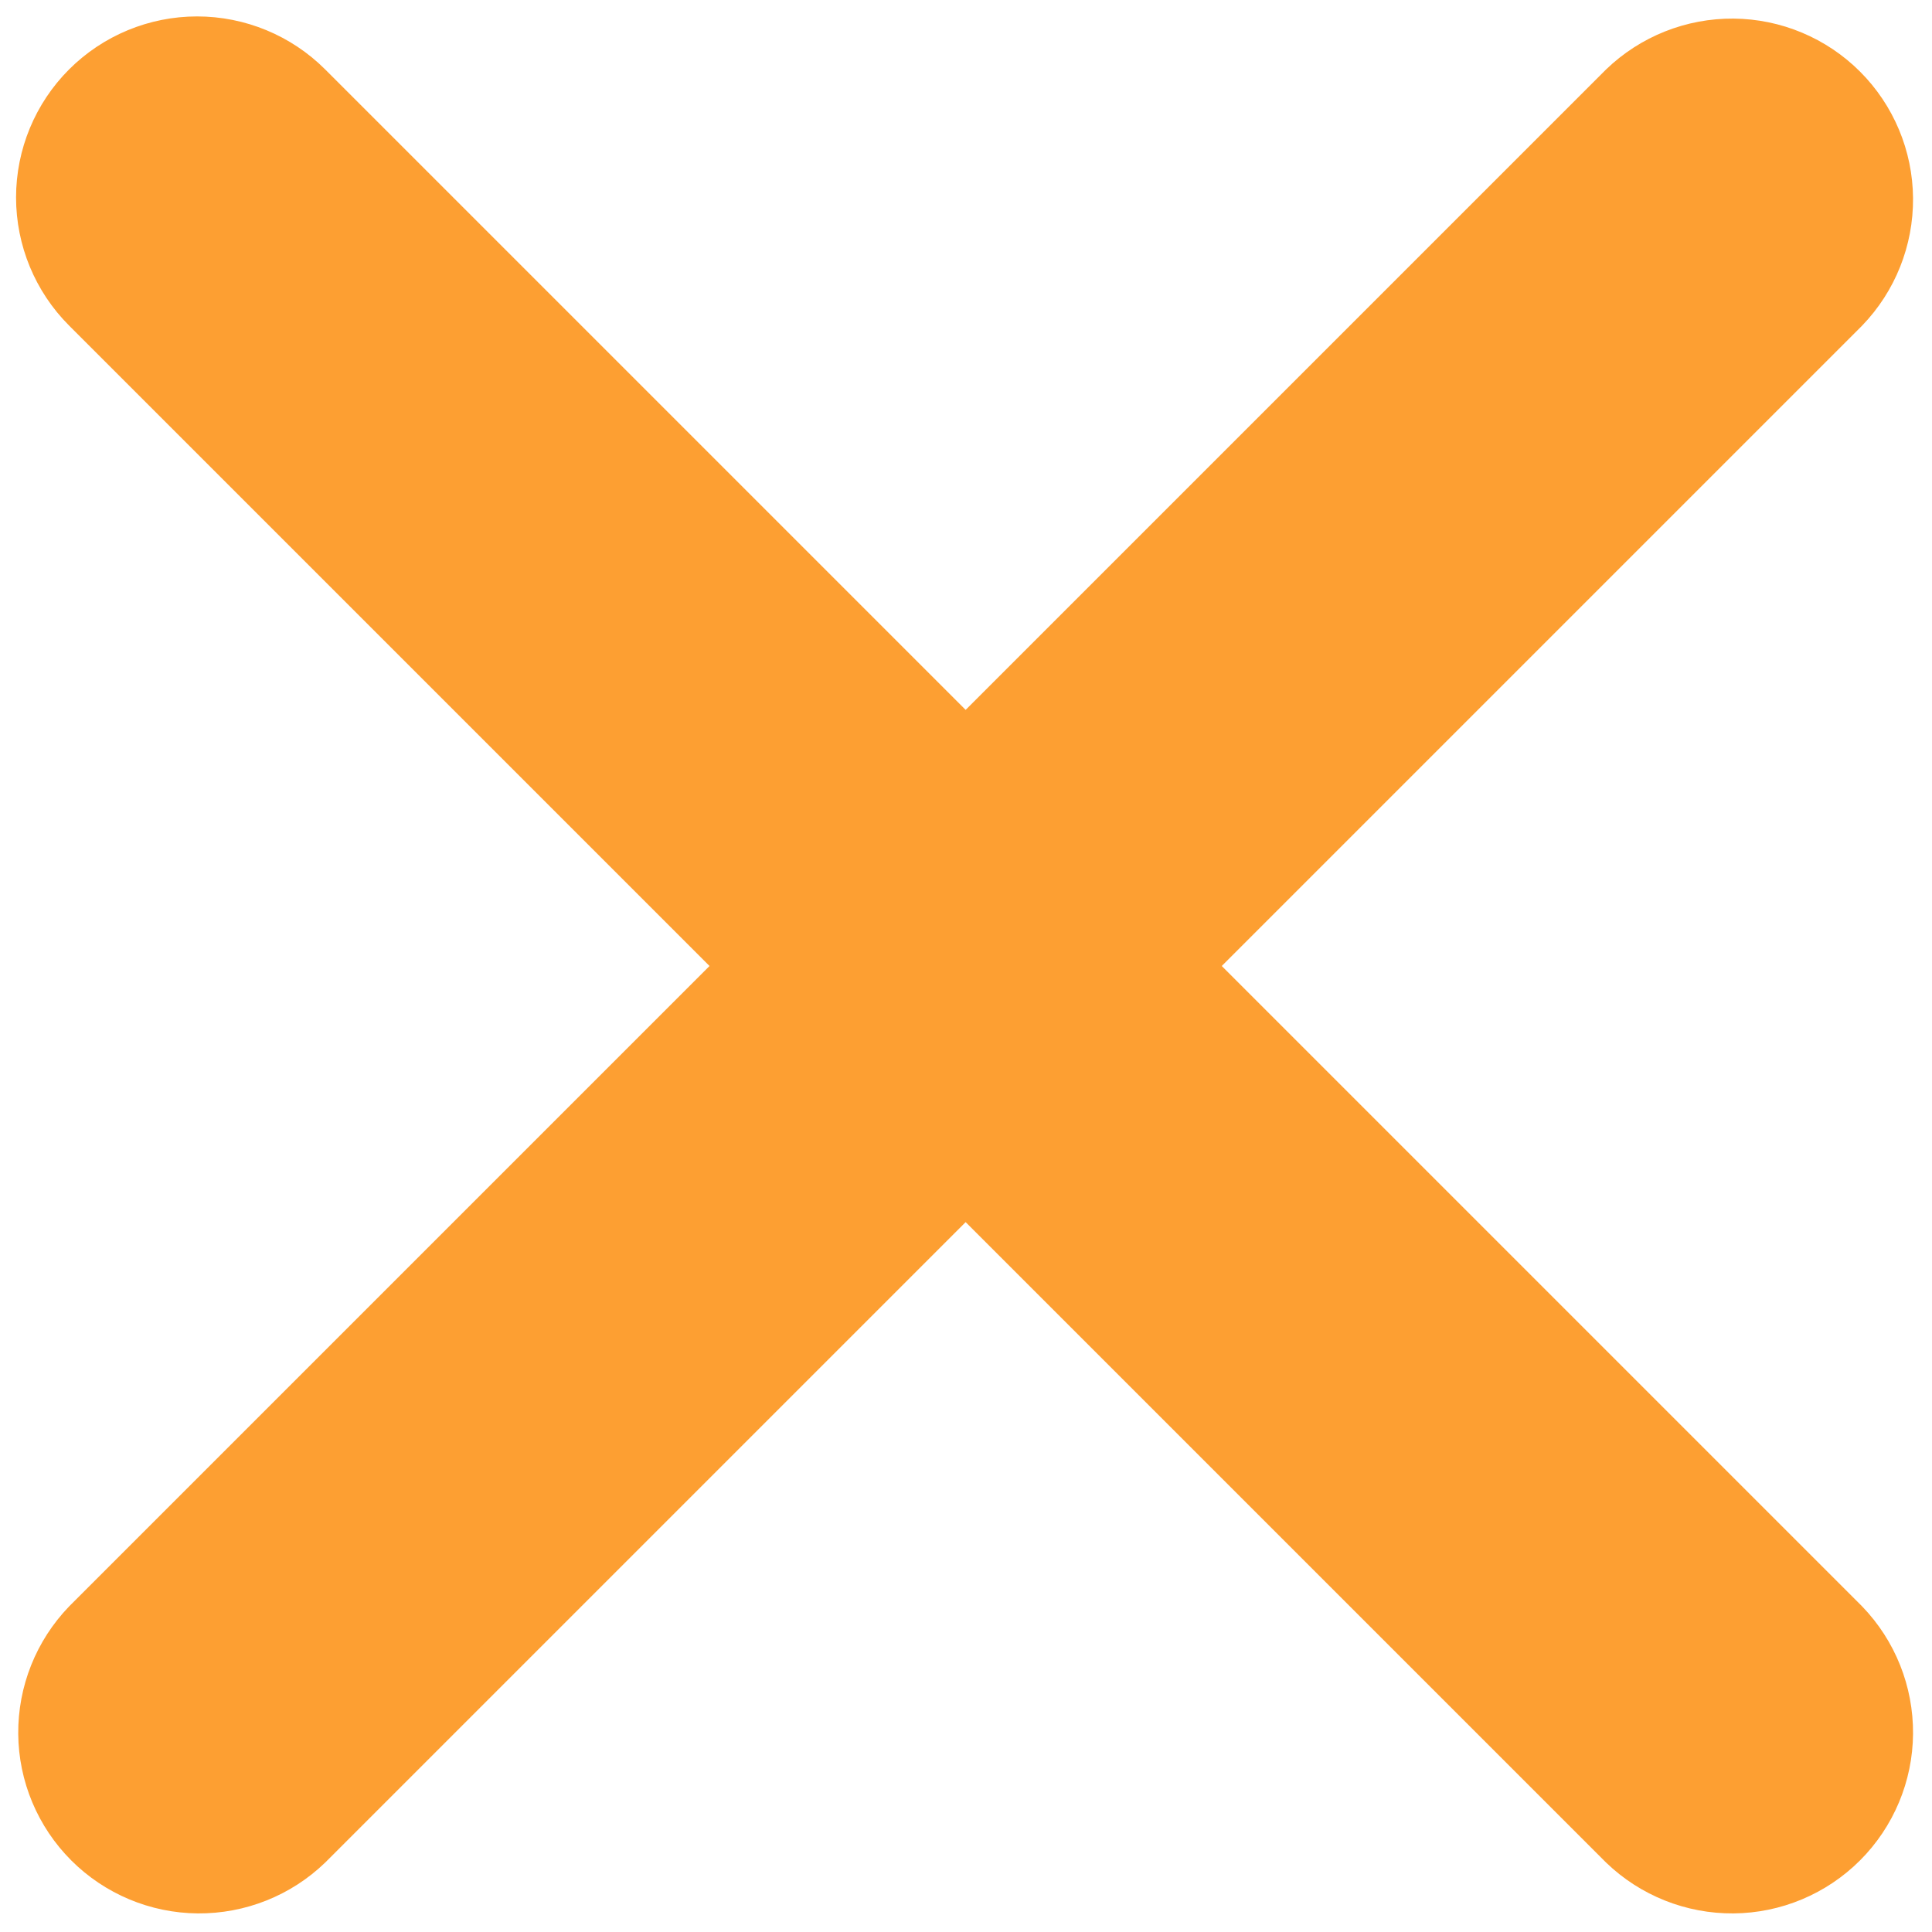 <svg width="16" height="16" viewBox="0 0 16 16" fill="none" xmlns="http://www.w3.org/2000/svg">
<path d="M0.572 0.575C0.853 0.294 1.235 0.136 1.632 0.136C2.03 0.136 2.412 0.294 2.693 0.575L7.997 5.879L13.301 0.575C13.584 0.302 13.963 0.151 14.356 0.154C14.749 0.157 15.126 0.315 15.404 0.593C15.682 0.871 15.84 1.248 15.843 1.641C15.846 2.034 15.695 2.413 15.422 2.696L10.118 8L15.422 13.304C15.695 13.587 15.846 13.966 15.843 14.359C15.84 14.752 15.682 15.129 15.404 15.407C15.126 15.685 14.749 15.843 14.356 15.846C13.963 15.849 13.584 15.698 13.301 15.425L7.997 10.121L2.693 15.425C2.41 15.698 2.031 15.849 1.638 15.846C1.245 15.843 0.868 15.685 0.59 15.407C0.312 15.129 0.154 14.752 0.151 14.359C0.148 13.966 0.299 13.587 0.572 13.304L5.876 8L0.572 2.696C0.291 2.415 0.133 2.033 0.133 1.635C0.133 1.238 0.291 0.856 0.572 0.575V0.575Z" fill="#FD9F32"/>
</svg>
